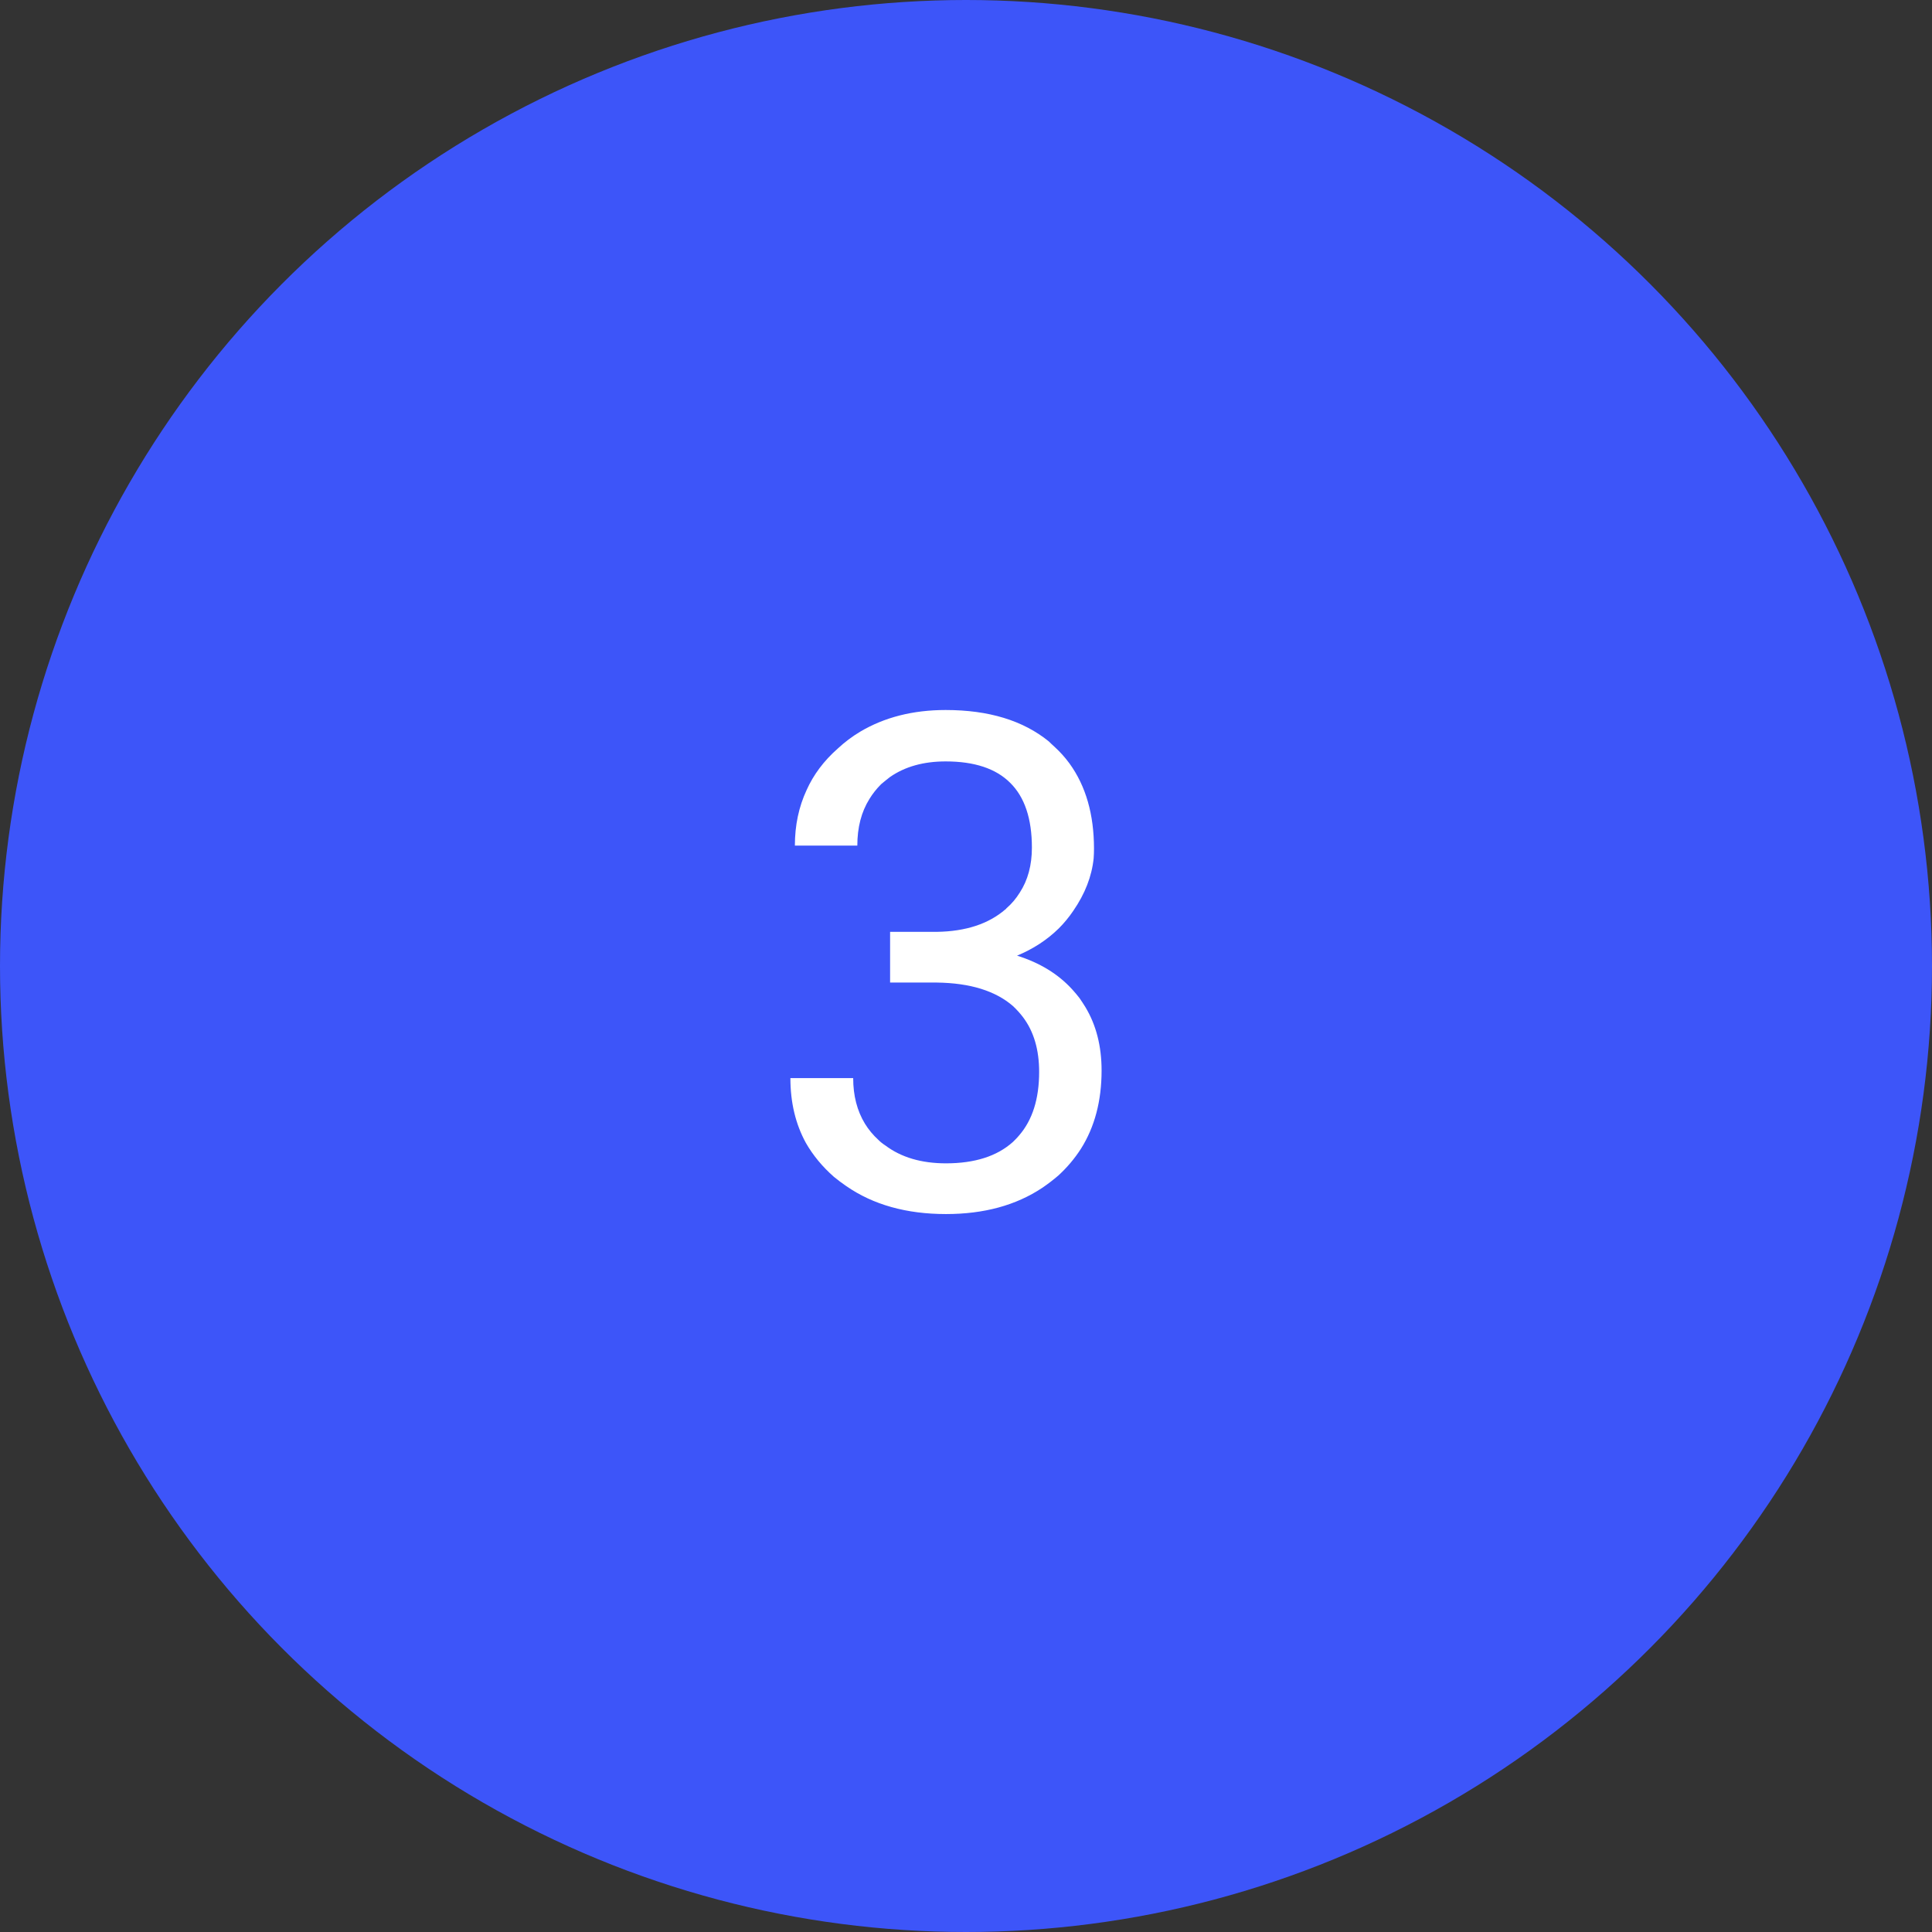<svg width="56" height="56" viewBox="0 0 56 56" fill="none" xmlns="http://www.w3.org/2000/svg" xmlns:xlink="http://www.w3.org/1999/xlink">
	<rect x="0" y="0" width="56" height="56" fill="#333333" stroke="none"/>
	<desc>
			Created with Pixso.
	</desc>
	<defs/>
	<circle id="Эллипс 1" cx="28" cy="28" r="28" fill="#3D55F9" fill-opacity="1"/>
	<path id="3" d="M27.16 27.01L25.8 27.01L25.8 28.48L27.16 28.48Q28.6 28.5 29.36 29.16Q29.52 29.31 29.65 29.48Q30.12 30.1 30.12 31.07Q30.12 32.24 29.54 32.91Q29.49 32.97 29.43 33.03Q29.39 33.07 29.36 33.1Q28.67 33.72 27.42 33.72Q26.35 33.72 25.66 33.2Q25.55 33.13 25.46 33.04Q25.23 32.83 25.07 32.57Q24.73 32.01 24.73 31.25L22.91 31.25Q22.91 32.31 23.36 33.13Q23.67 33.67 24.17 34.11Q24.34 34.25 24.53 34.38Q25.7 35.19 27.42 35.19Q29.07 35.19 30.21 34.43Q30.46 34.26 30.68 34.07Q31.06 33.72 31.33 33.3Q31.93 32.35 31.93 31.03Q31.93 29.97 31.46 29.19Q31.38 29.06 31.29 28.93Q31.19 28.8 31.08 28.68Q30.47 28.01 29.48 27.7Q30.18 27.41 30.69 26.91Q30.92 26.68 31.11 26.4Q31.62 25.66 31.7 24.88Q31.71 24.74 31.71 24.6Q31.71 23.11 31 22.13Q30.81 21.87 30.57 21.65Q30.48 21.57 30.4 21.49Q29.28 20.58 27.41 20.58Q25.99 20.58 24.93 21.21Q24.58 21.42 24.28 21.7Q23.68 22.23 23.38 22.9Q23.04 23.63 23.04 24.51L24.85 24.51Q24.85 23.72 25.2 23.16Q25.34 22.93 25.54 22.73Q25.67 22.62 25.8 22.52Q26.45 22.07 27.41 22.07Q28.66 22.07 29.28 22.69Q29.91 23.31 29.91 24.57Q29.91 25.33 29.56 25.87Q29.4 26.13 29.17 26.33Q29.16 26.35 29.14 26.36Q28.41 26.99 27.16 27.01Z" fill="#FFFFFF" fill-opacity="1" fill-rule="evenodd"/>
</svg>
